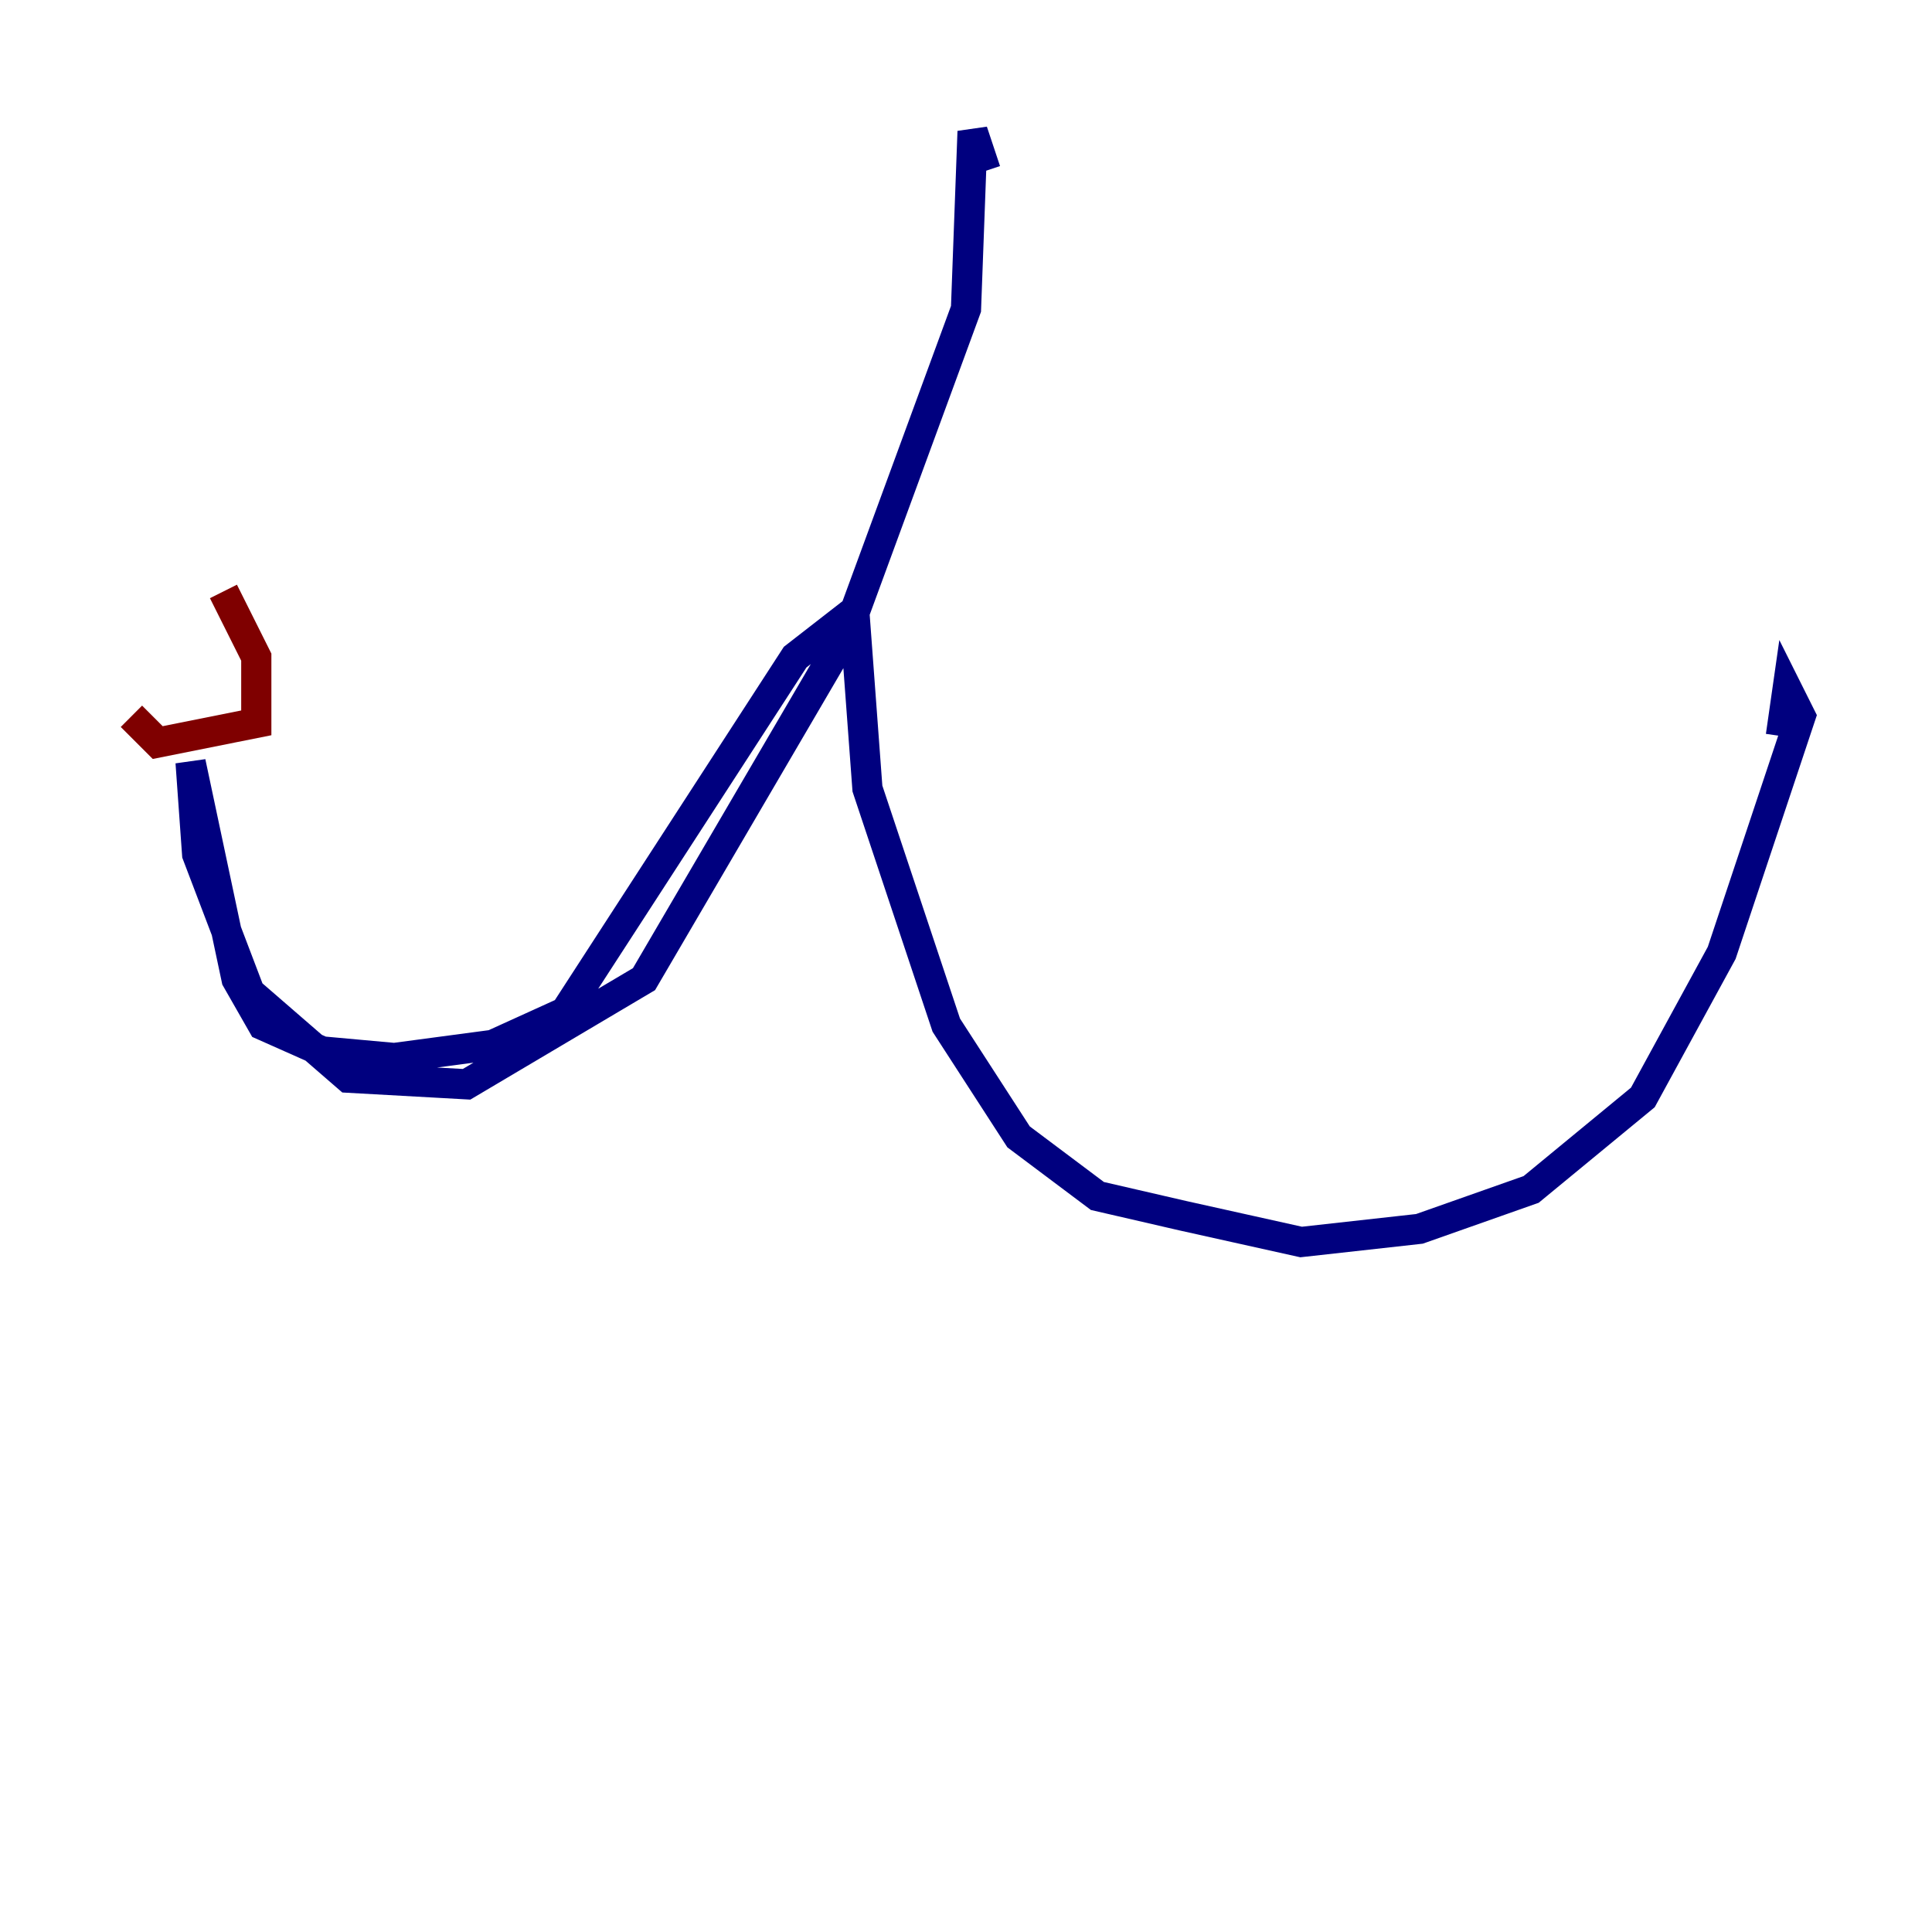 <?xml version="1.0" encoding="utf-8" ?>
<svg baseProfile="tiny" height="128" version="1.2" viewBox="0,0,128,128" width="128" xmlns="http://www.w3.org/2000/svg" xmlns:ev="http://www.w3.org/2001/xml-events" xmlns:xlink="http://www.w3.org/1999/xlink"><defs /><polyline fill="none" points="65.306,11.32 64.435,8.707 64.0,20.463 56.163,41.796 42.667,64.871 30.912,71.837 23.075,71.401 16.544,65.742 13.061,56.599 12.626,50.503 15.674,64.871 17.415,67.918 21.333,69.66 26.122,70.095 32.653,69.225 37.442,67.048 52.68,43.537 56.599,40.49 57.469,52.245 62.694,67.918 67.483,75.32 72.707,79.238 78.367,80.544 86.204,82.286 94.041,81.415 101.442,78.803 108.844,72.707 114.068,63.129 119.293,47.456 118.422,45.714 117.986,48.762" stroke="#00007f" stroke-width="2" /><polyline fill="none" points="8.707,47.456 10.449,49.197 16.98,47.891 16.98,43.537 14.803,39.184" stroke="#7f0000" stroke-width="2" /></svg>